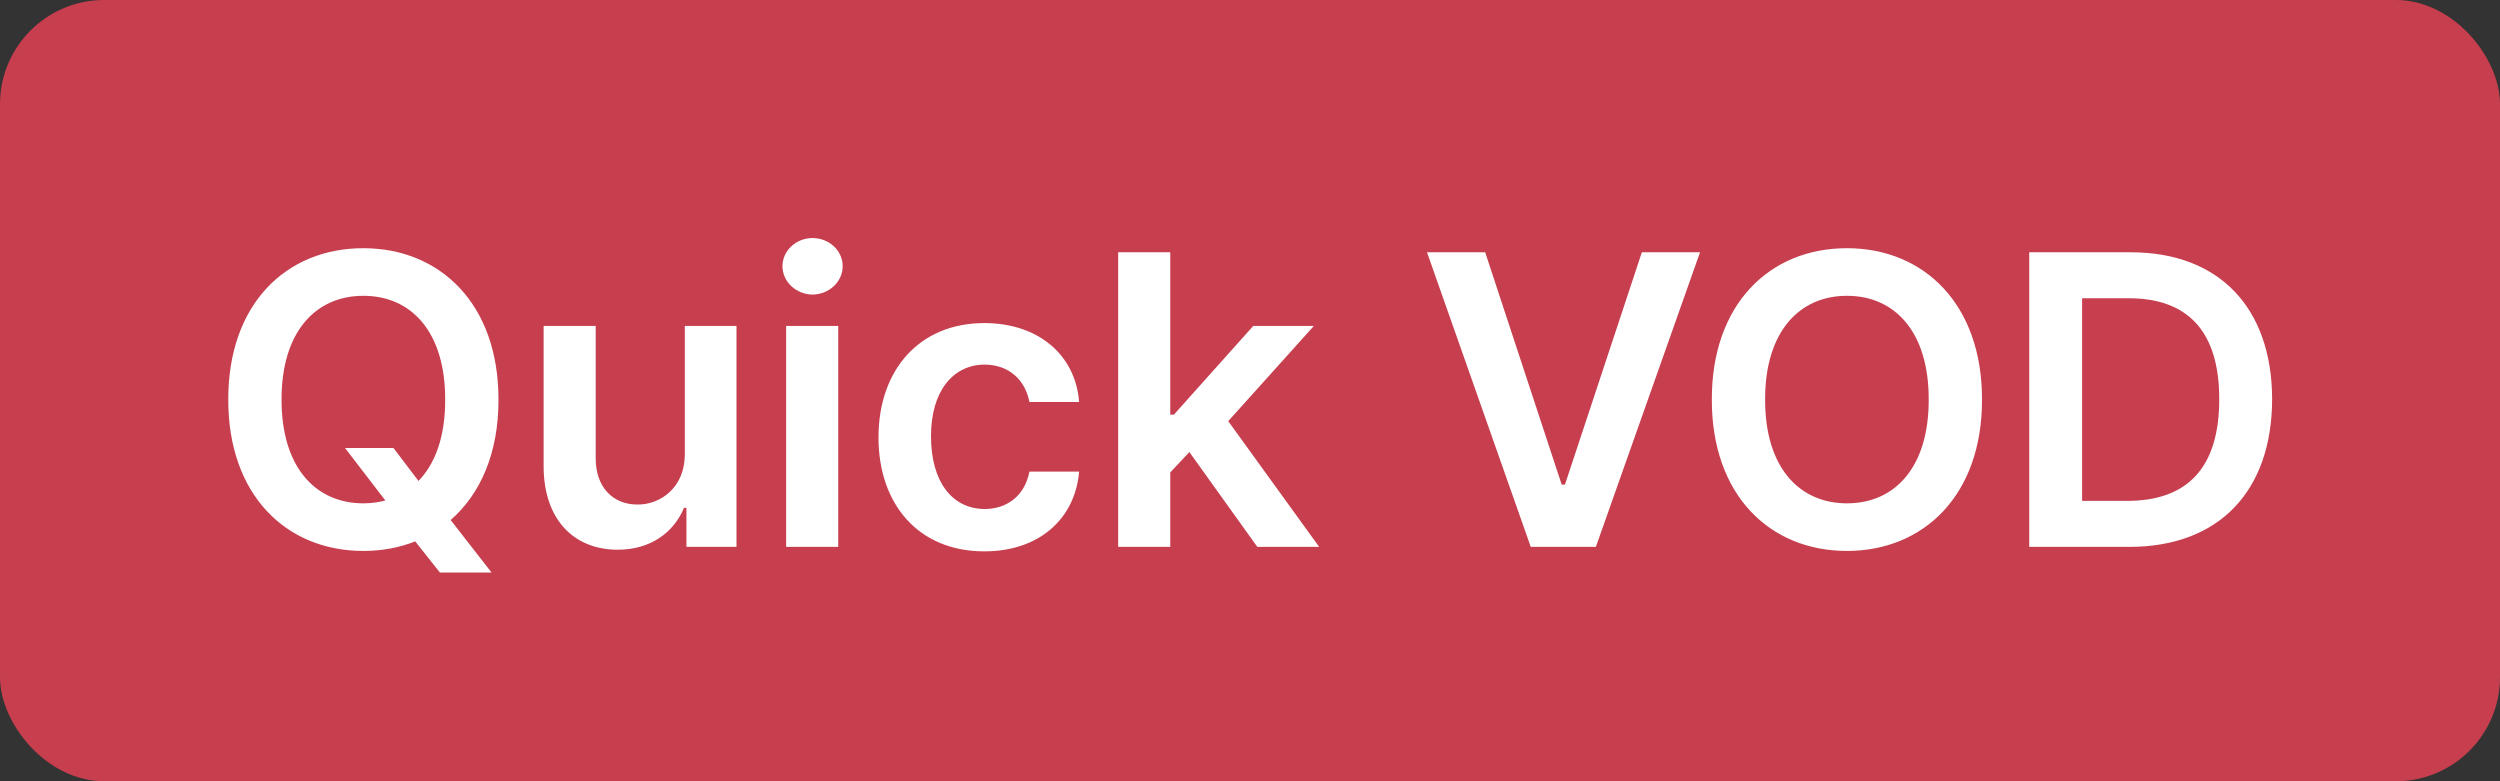 <svg width="96" height="30" viewBox="0 0 96 30" fill="none" xmlns="http://www.w3.org/2000/svg">
<rect x="0" y="0" width="96" height="30" fill="#333333" stroke="none"/>
<rect width="96" height="30" rx="4" fill="#C73E4E"/>
<path d="M13.25 17.203H15.109L16.07 18.469C16.719 17.797 17.102 16.75 17.094 15.344C17.102 12.758 15.805 11.359 13.953 11.359C12.109 11.359 10.805 12.758 10.812 15.344C10.805 17.93 12.109 19.328 13.953 19.328C14.25 19.328 14.531 19.289 14.797 19.219L13.25 17.203ZM8.766 15.344C8.758 11.688 10.977 9.531 13.953 9.531C16.914 9.531 19.148 11.688 19.141 15.344C19.148 17.398 18.445 18.977 17.305 19.969L18.875 21.984H16.891L15.945 20.789C15.336 21.031 14.664 21.156 13.953 21.156C10.977 21.156 8.758 18.992 8.766 15.344ZM26.297 17.438V12.516H28.281V21H26.359V19.5H26.266C25.875 20.445 24.984 21.109 23.719 21.109C22.039 21.109 20.883 19.953 20.875 17.922V12.516H22.875V17.609C22.875 18.688 23.516 19.375 24.484 19.375C25.359 19.375 26.297 18.734 26.297 17.438ZM30.188 21V12.516H32.188V21H30.188ZM30.047 10.219C30.047 9.625 30.57 9.141 31.203 9.141C31.836 9.141 32.359 9.625 32.359 10.219C32.359 10.82 31.836 11.305 31.203 11.312C30.57 11.305 30.047 10.82 30.047 10.219ZM37.797 21.172C35.266 21.172 33.734 19.359 33.734 16.797C33.734 14.195 35.312 12.406 37.797 12.406C39.852 12.406 41.297 13.609 41.438 15.438H39.531C39.375 14.625 38.781 14.008 37.812 14C36.578 14.008 35.75 15.039 35.75 16.75C35.75 18.5 36.562 19.539 37.812 19.547C38.695 19.539 39.352 19.023 39.531 18.109H41.438C41.289 19.898 39.93 21.172 37.797 21.172ZM42.938 21V9.688H44.938V15.922H45.078L48.125 12.516H50.453L47.164 16.172L50.656 21H48.281L45.672 17.359L44.938 18.141V21H42.938ZM57.031 9.688L59.969 18.609H60.094L63.047 9.688H65.281L61.281 21H58.781L54.797 9.688H57.031ZM76.109 15.344C76.117 19 73.883 21.156 70.922 21.156C67.945 21.156 65.727 18.992 65.734 15.344C65.727 11.688 67.945 9.531 70.922 9.531C73.883 9.531 76.117 11.688 76.109 15.344ZM67.781 15.344C67.773 17.93 69.078 19.328 70.922 19.328C72.773 19.328 74.07 17.93 74.062 15.344C74.07 12.758 72.773 11.359 70.922 11.359C69.078 11.359 67.773 12.758 67.781 15.344ZM81.766 21H77.922V9.688H81.828C85.203 9.688 87.242 11.805 87.25 15.328C87.242 18.867 85.203 21 81.766 21ZM79.953 19.234H81.656C84.023 19.242 85.219 17.938 85.219 15.328C85.219 12.734 84.023 11.445 81.719 11.453H79.953V19.234Z" fill="white"/>
</svg>
